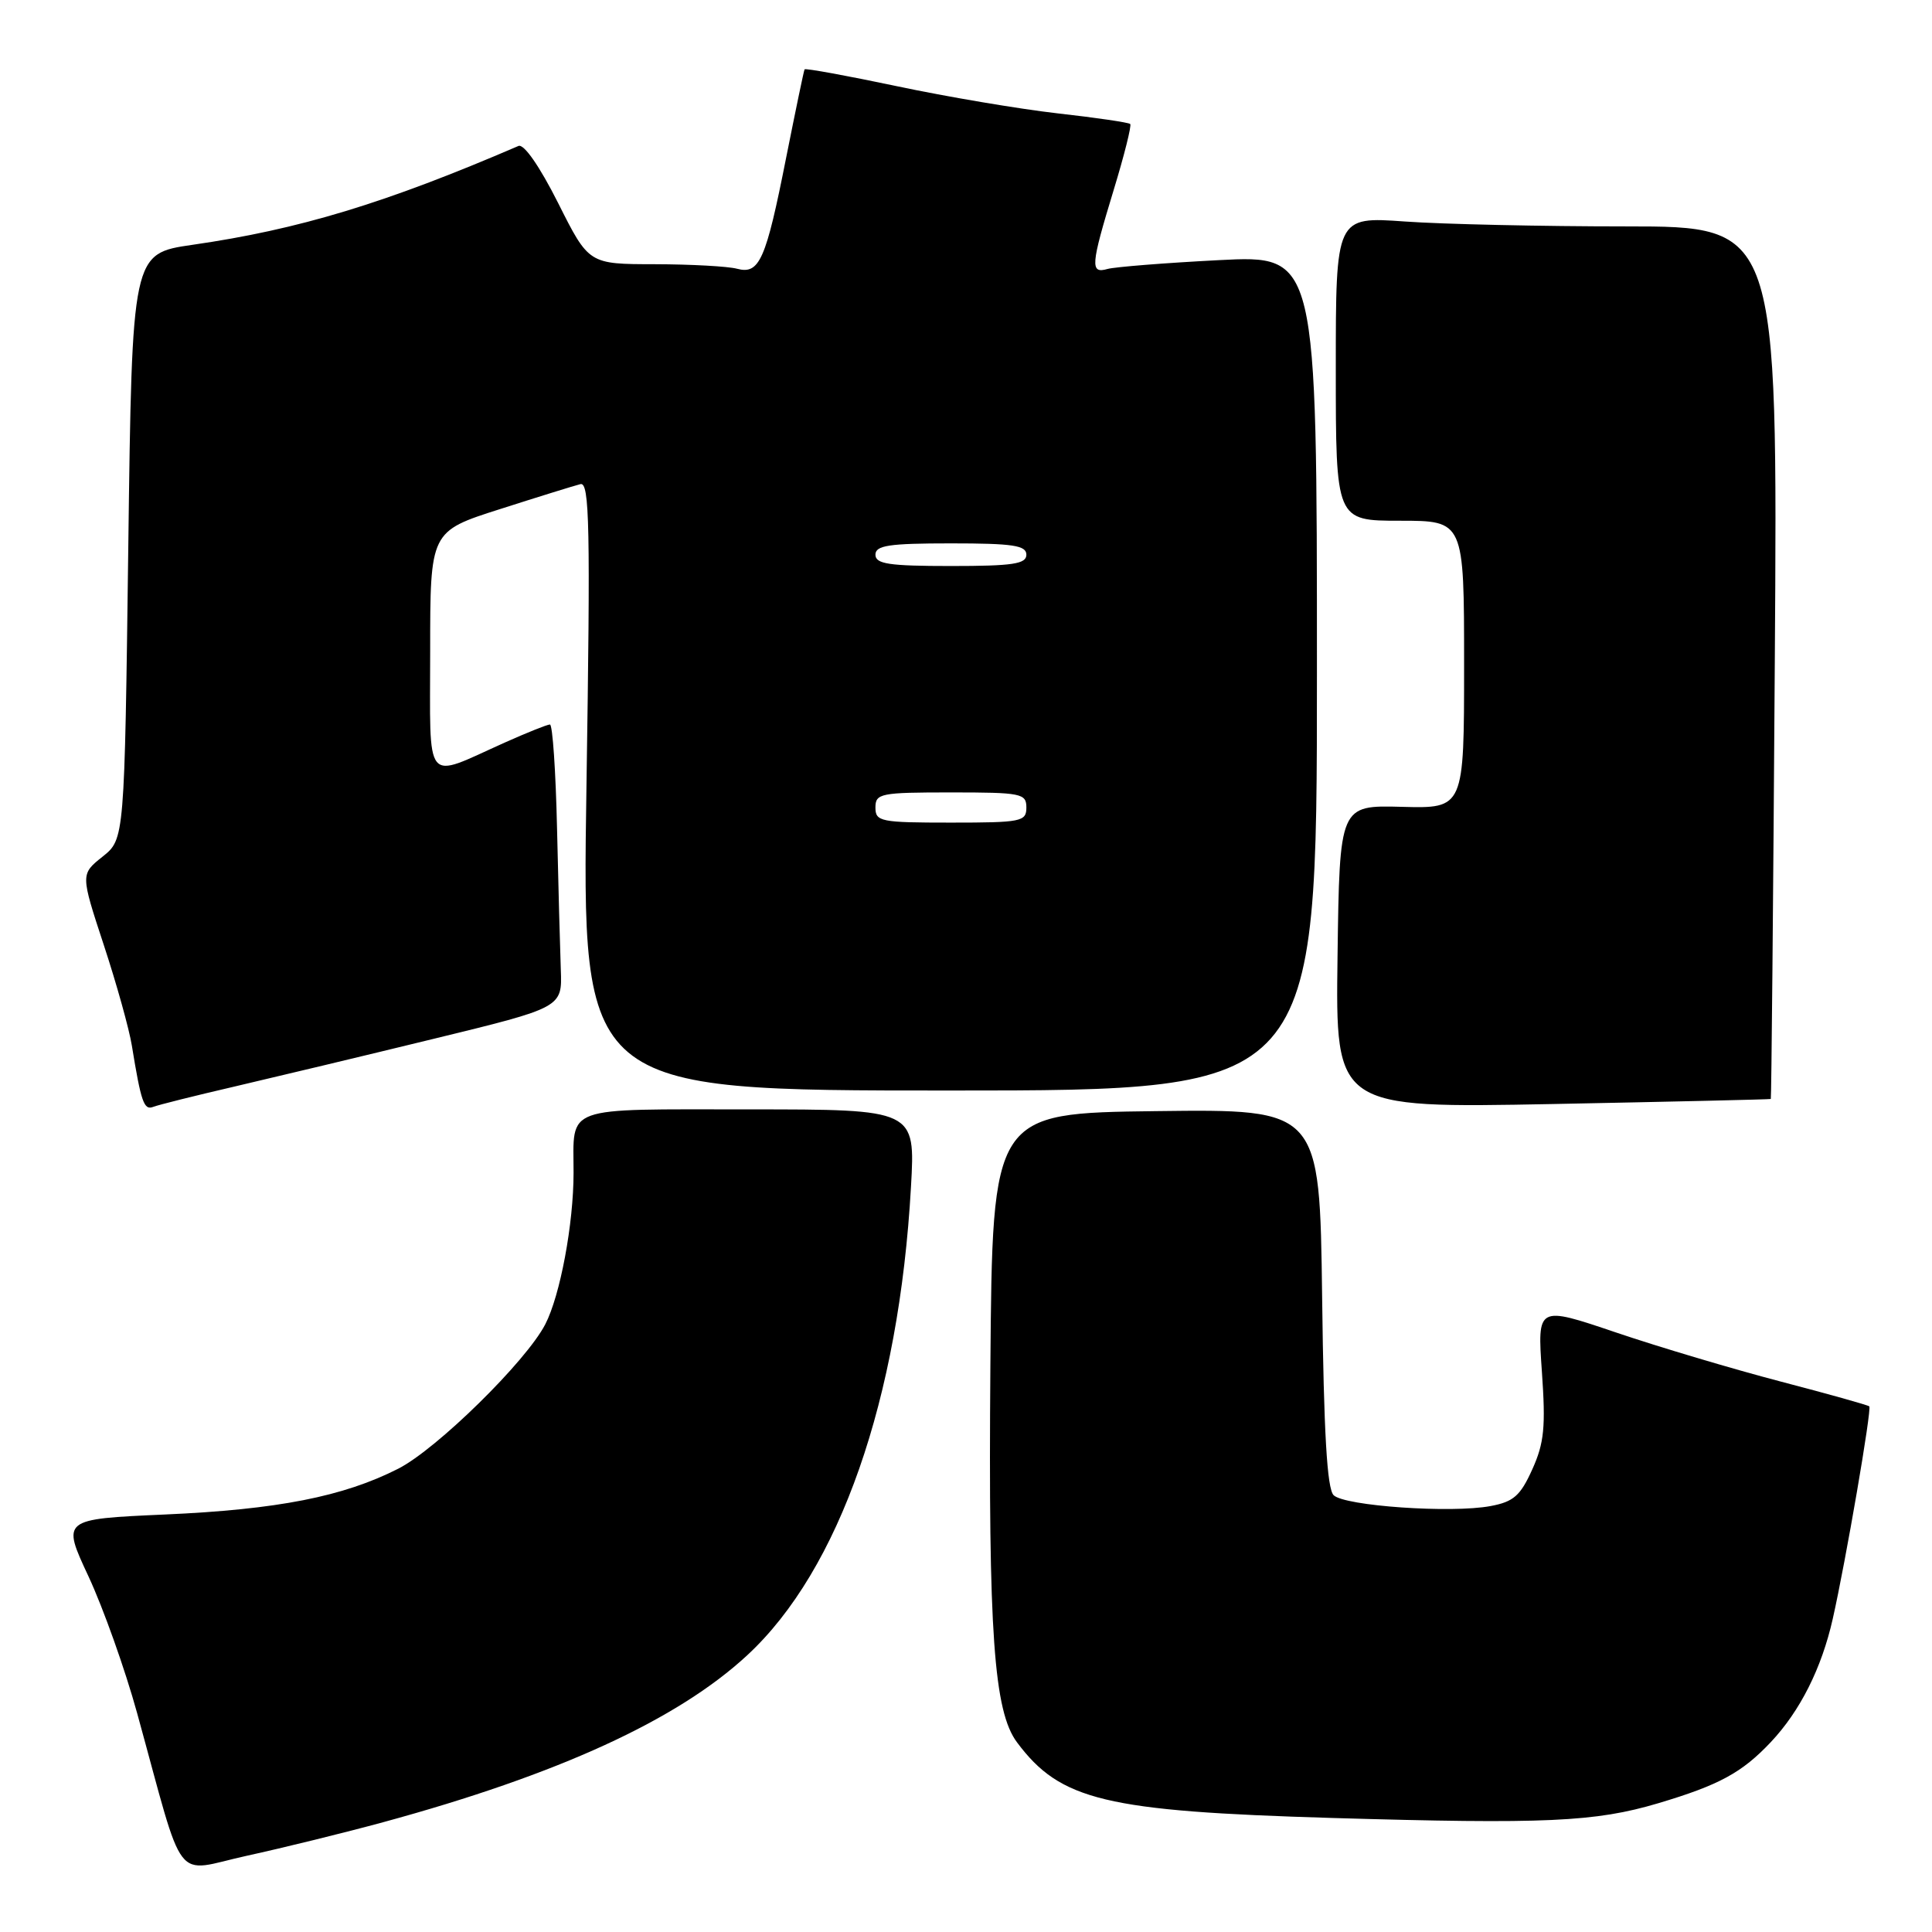 <?xml version="1.0" encoding="UTF-8" standalone="no"?>
<!DOCTYPE svg PUBLIC "-//W3C//DTD SVG 1.1//EN" "http://www.w3.org/Graphics/SVG/1.1/DTD/svg11.dtd" >
<svg xmlns="http://www.w3.org/2000/svg" xmlns:xlink="http://www.w3.org/1999/xlink" version="1.1" viewBox="0 0 256 256">
 <g >
 <path fill="currentColor"
d=" M 50.78 241.45 C 73.98 235.13 89.77 227.89 99.01 219.33 C 111.23 208.02 119.13 185.42 120.71 157.25 C 121.29 147.00 121.29 147.00 99.25 147.00 C 74.37 147.00 76.00 146.41 76.00 155.40 C 76.00 162.17 74.23 171.65 72.25 175.48 C 69.72 180.38 57.88 192.01 52.77 194.61 C 45.49 198.31 36.78 200.02 21.84 200.68 C 8.18 201.29 8.18 201.29 11.73 208.89 C 13.68 213.08 16.58 221.22 18.17 227.00 C 24.62 250.39 22.82 248.06 32.74 245.89 C 37.55 244.84 45.67 242.84 50.78 241.45 Z  M 219.72 238.94 C 227.81 236.53 230.82 234.89 234.64 230.84 C 238.53 226.71 241.38 221.04 242.85 214.50 C 244.58 206.84 248.04 186.70 247.69 186.35 C 247.51 186.18 242.23 184.70 235.94 183.06 C 229.65 181.41 219.82 178.49 214.10 176.55 C 203.70 173.03 203.70 173.03 204.31 181.77 C 204.82 189.07 204.62 191.19 203.04 194.69 C 201.46 198.20 200.56 198.99 197.51 199.56 C 192.31 200.54 178.15 199.55 176.71 198.12 C 175.84 197.25 175.41 189.81 175.19 171.93 C 174.87 146.96 174.87 146.96 153.19 147.23 C 131.50 147.50 131.50 147.50 131.23 181.00 C 130.95 216.33 131.69 226.77 134.76 230.87 C 140.50 238.57 146.47 240.00 176.50 240.89 C 204.76 241.72 211.38 241.42 219.72 238.94 Z  M 31.00 143.99 C 36.23 142.77 48.15 139.92 57.50 137.64 C 74.50 133.50 74.50 133.50 74.31 128.50 C 74.21 125.75 73.98 117.31 73.81 109.75 C 73.64 102.19 73.22 96.00 72.87 96.00 C 72.52 96.00 69.82 97.08 66.87 98.40 C 56.06 103.24 57.00 104.40 57.00 86.27 C 57.00 70.41 57.00 70.41 66.25 67.46 C 71.34 65.83 76.14 64.34 76.91 64.15 C 78.12 63.84 78.24 69.67 77.71 104.15 C 77.09 144.50 77.09 144.50 125.79 144.50 C 174.50 144.50 174.50 144.50 174.50 89.15 C 174.50 33.80 174.50 33.80 161.50 34.47 C 154.35 34.84 147.71 35.37 146.75 35.64 C 144.43 36.30 144.52 35.18 147.56 25.20 C 148.97 20.58 149.96 16.63 149.76 16.43 C 149.56 16.23 145.23 15.59 140.13 15.02 C 135.04 14.44 125.45 12.82 118.83 11.42 C 112.20 10.02 106.71 9.02 106.61 9.19 C 106.51 9.36 105.42 14.63 104.17 20.89 C 101.48 34.50 100.63 36.40 97.66 35.61 C 96.47 35.29 91.57 35.02 86.76 35.01 C 78.02 35.00 78.02 35.00 73.96 26.91 C 71.49 22.01 69.42 19.03 68.70 19.34 C 51.08 26.93 39.61 30.41 25.50 32.44 C 17.50 33.60 17.50 33.60 17.00 72.40 C 16.50 111.19 16.50 111.19 13.59 113.51 C 10.67 115.84 10.67 115.84 13.75 125.21 C 15.45 130.37 17.12 136.37 17.47 138.54 C 18.69 146.03 19.07 147.14 20.29 146.67 C 20.95 146.41 25.77 145.20 31.00 143.99 Z  M 234.64 145.62 C 234.72 145.55 234.96 119.51 235.17 87.75 C 235.56 30.00 235.56 30.00 215.43 30.00 C 204.36 30.00 191.19 29.71 186.15 29.35 C 177.00 28.70 177.00 28.70 177.00 48.85 C 177.00 69.00 177.00 69.00 185.50 69.00 C 194.00 69.00 194.00 69.00 194.00 88.06 C 194.00 107.13 194.00 107.13 185.75 106.91 C 177.50 106.69 177.50 106.69 177.23 126.77 C 176.96 146.84 176.96 146.84 205.73 146.29 C 221.55 145.98 234.56 145.68 234.64 145.62 Z  M 116.00 107.00 C 116.00 105.13 116.67 105.00 126.00 105.00 C 135.33 105.00 136.00 105.13 136.00 107.00 C 136.00 108.87 135.33 109.00 126.00 109.00 C 116.67 109.00 116.00 108.87 116.00 107.00 Z  M 116.00 73.50 C 116.00 72.27 117.78 72.00 126.00 72.00 C 134.22 72.00 136.00 72.27 136.00 73.50 C 136.00 74.73 134.22 75.00 126.00 75.00 C 117.78 75.00 116.00 74.73 116.00 73.50 Z "/>
</g>
</svg>